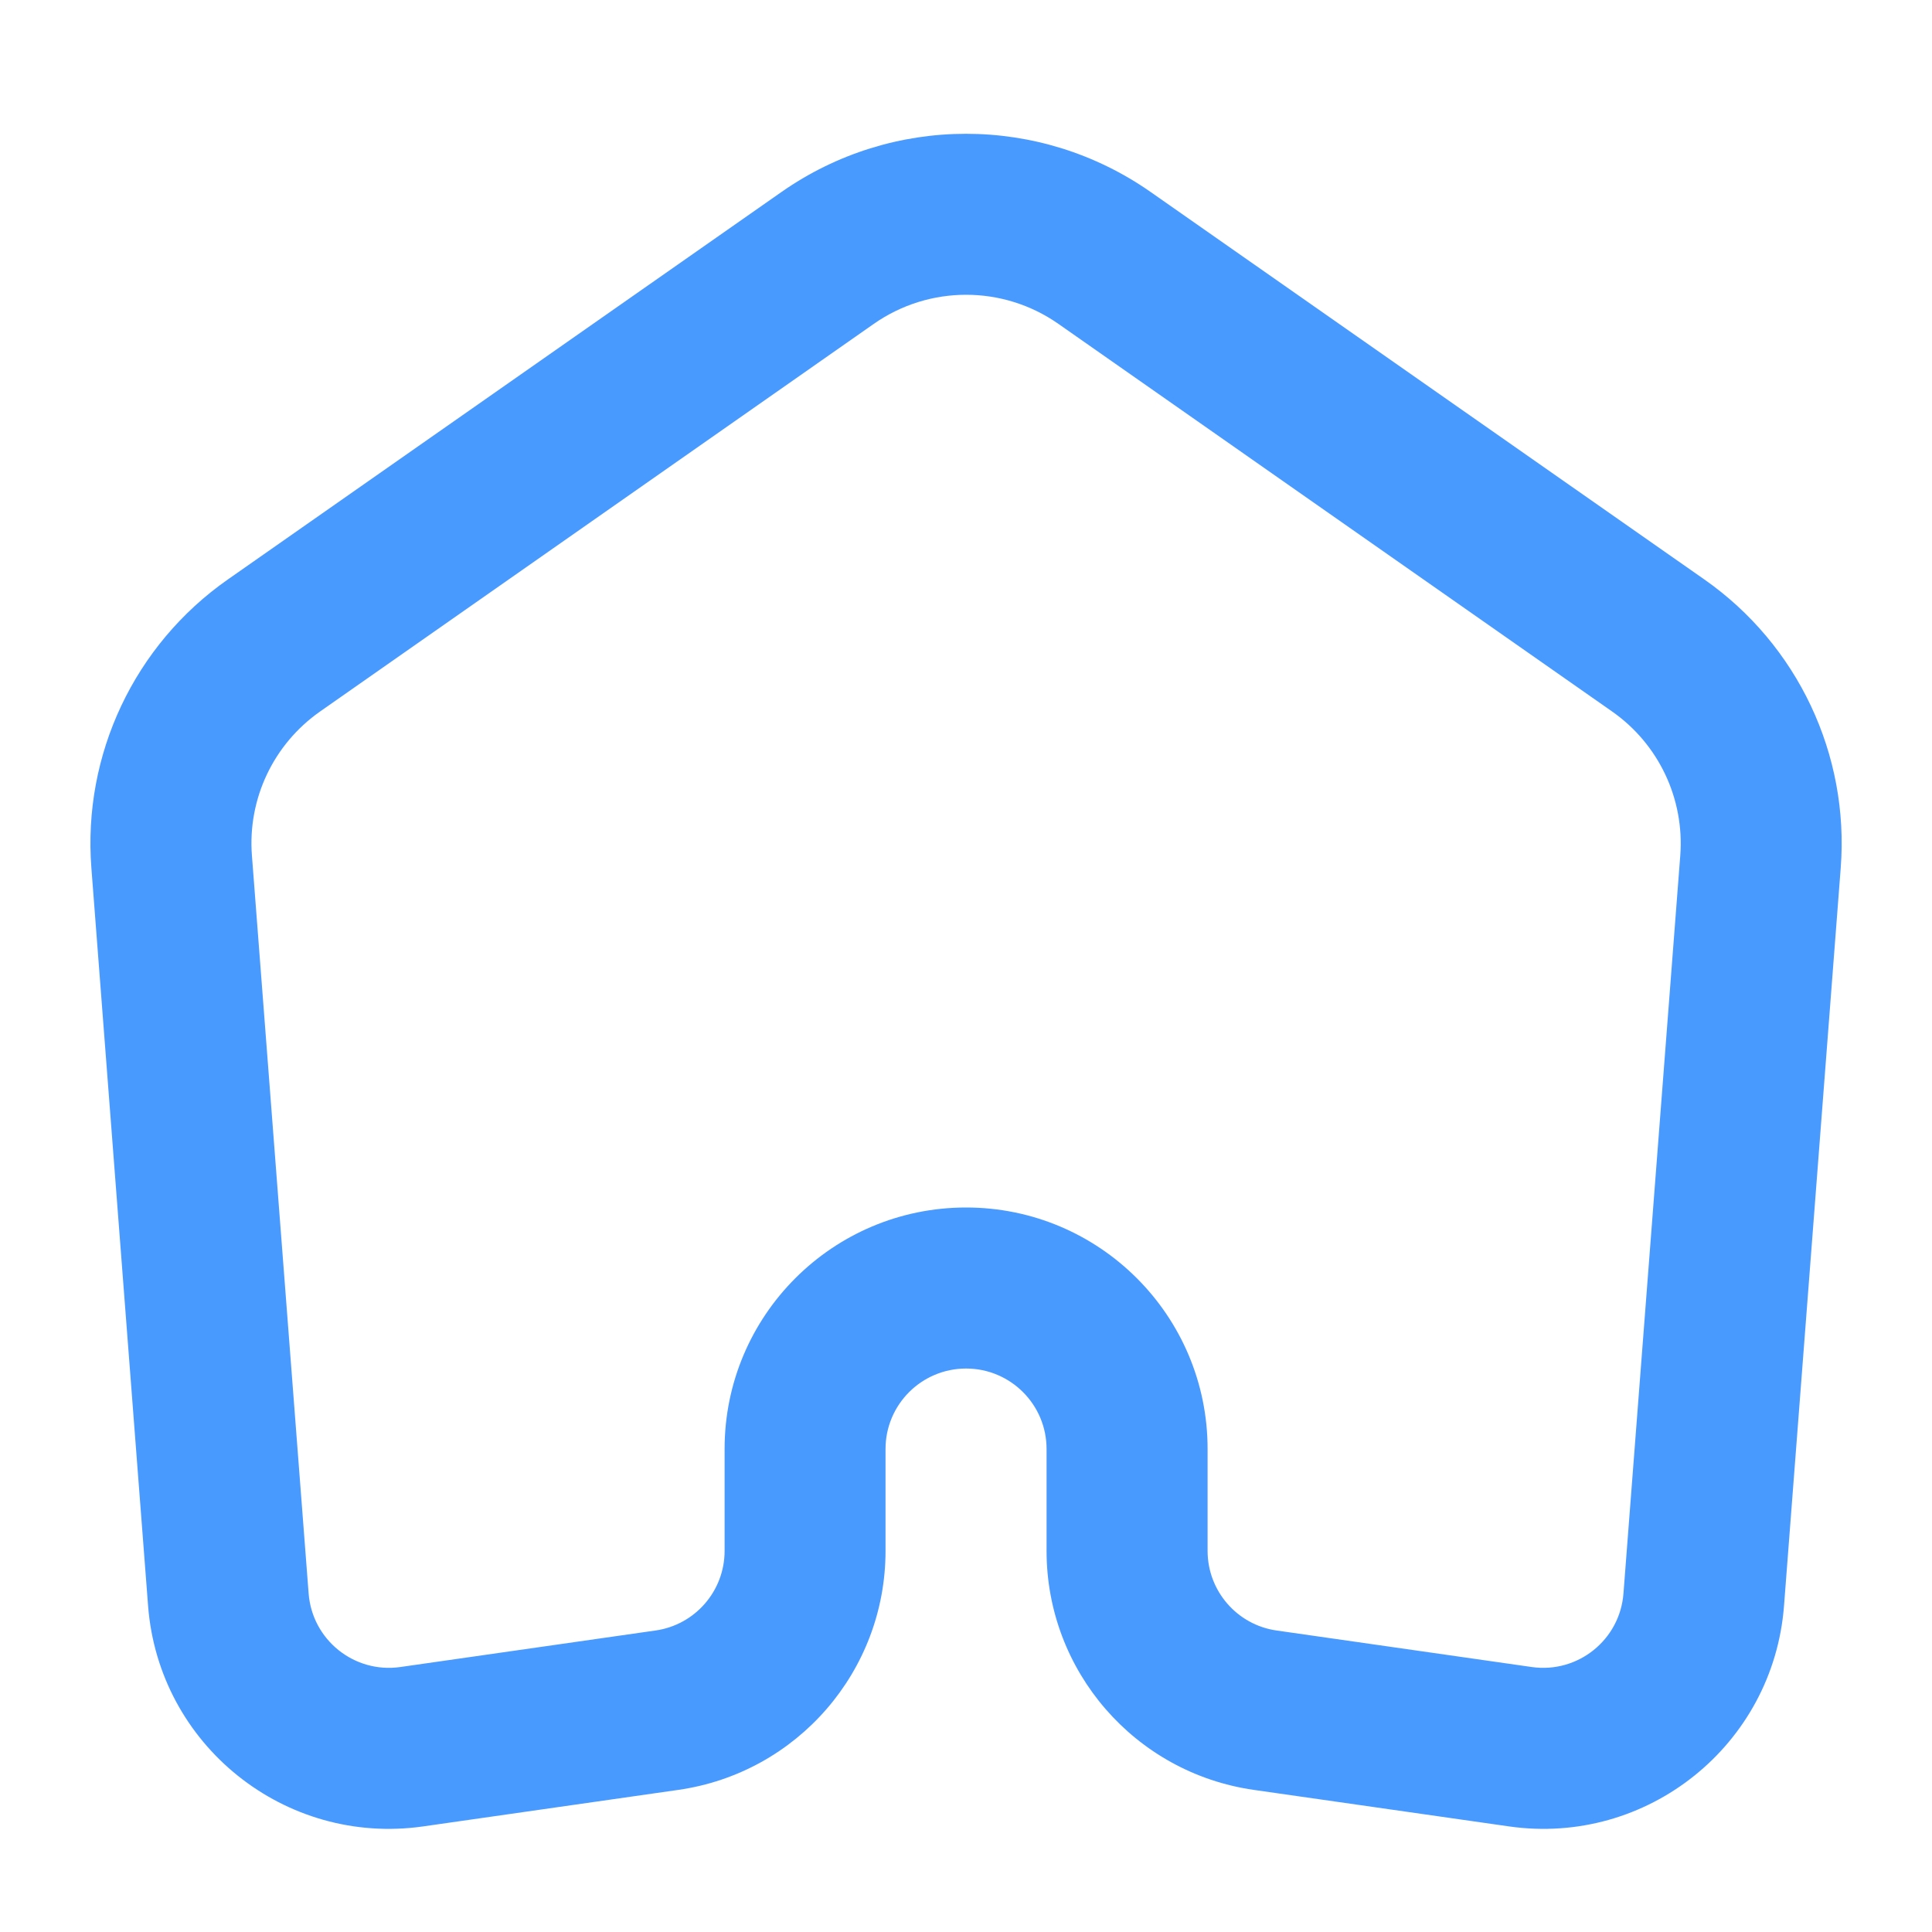 <svg width="20" height="20" viewBox="0 0 20 20" fill="none" xmlns="http://www.w3.org/2000/svg">
<path fill-rule="evenodd" clip-rule="evenodd" d="M11.912 1.988C10.764 1.184 9.237 1.184 8.089 1.988L2.358 5.999C1.392 6.675 0.855 7.811 0.946 8.986L1.533 16.624C1.644 18.064 2.949 19.111 4.38 18.907L7.021 18.529C8.253 18.353 9.167 17.299 9.167 16.055V15C9.167 14.54 9.54 14.167 10.001 14.167C10.461 14.167 10.834 14.54 10.834 15V16.055C10.834 17.299 11.749 18.353 12.98 18.529L15.622 18.907C17.052 19.111 18.357 18.064 18.468 16.624L19.055 8.986C19.146 7.811 18.609 6.675 17.644 5.999L11.912 1.988ZM9.045 3.353C9.619 2.951 10.383 2.951 10.957 3.353L16.688 7.365C17.171 7.703 17.439 8.27 17.394 8.858L16.806 16.496C16.769 16.976 16.334 17.325 15.857 17.257L13.216 16.879C12.806 16.821 12.501 16.469 12.501 16.055V15C12.501 13.619 11.381 12.5 10.001 12.5C8.62 12.5 7.501 13.619 7.501 15V16.055C7.501 16.469 7.196 16.821 6.785 16.879L4.144 17.257C3.667 17.325 3.232 16.976 3.195 16.496L2.608 8.858C2.562 8.27 2.831 7.703 3.314 7.365L9.045 3.353Z" fill="#499AFF"/>
</svg>
